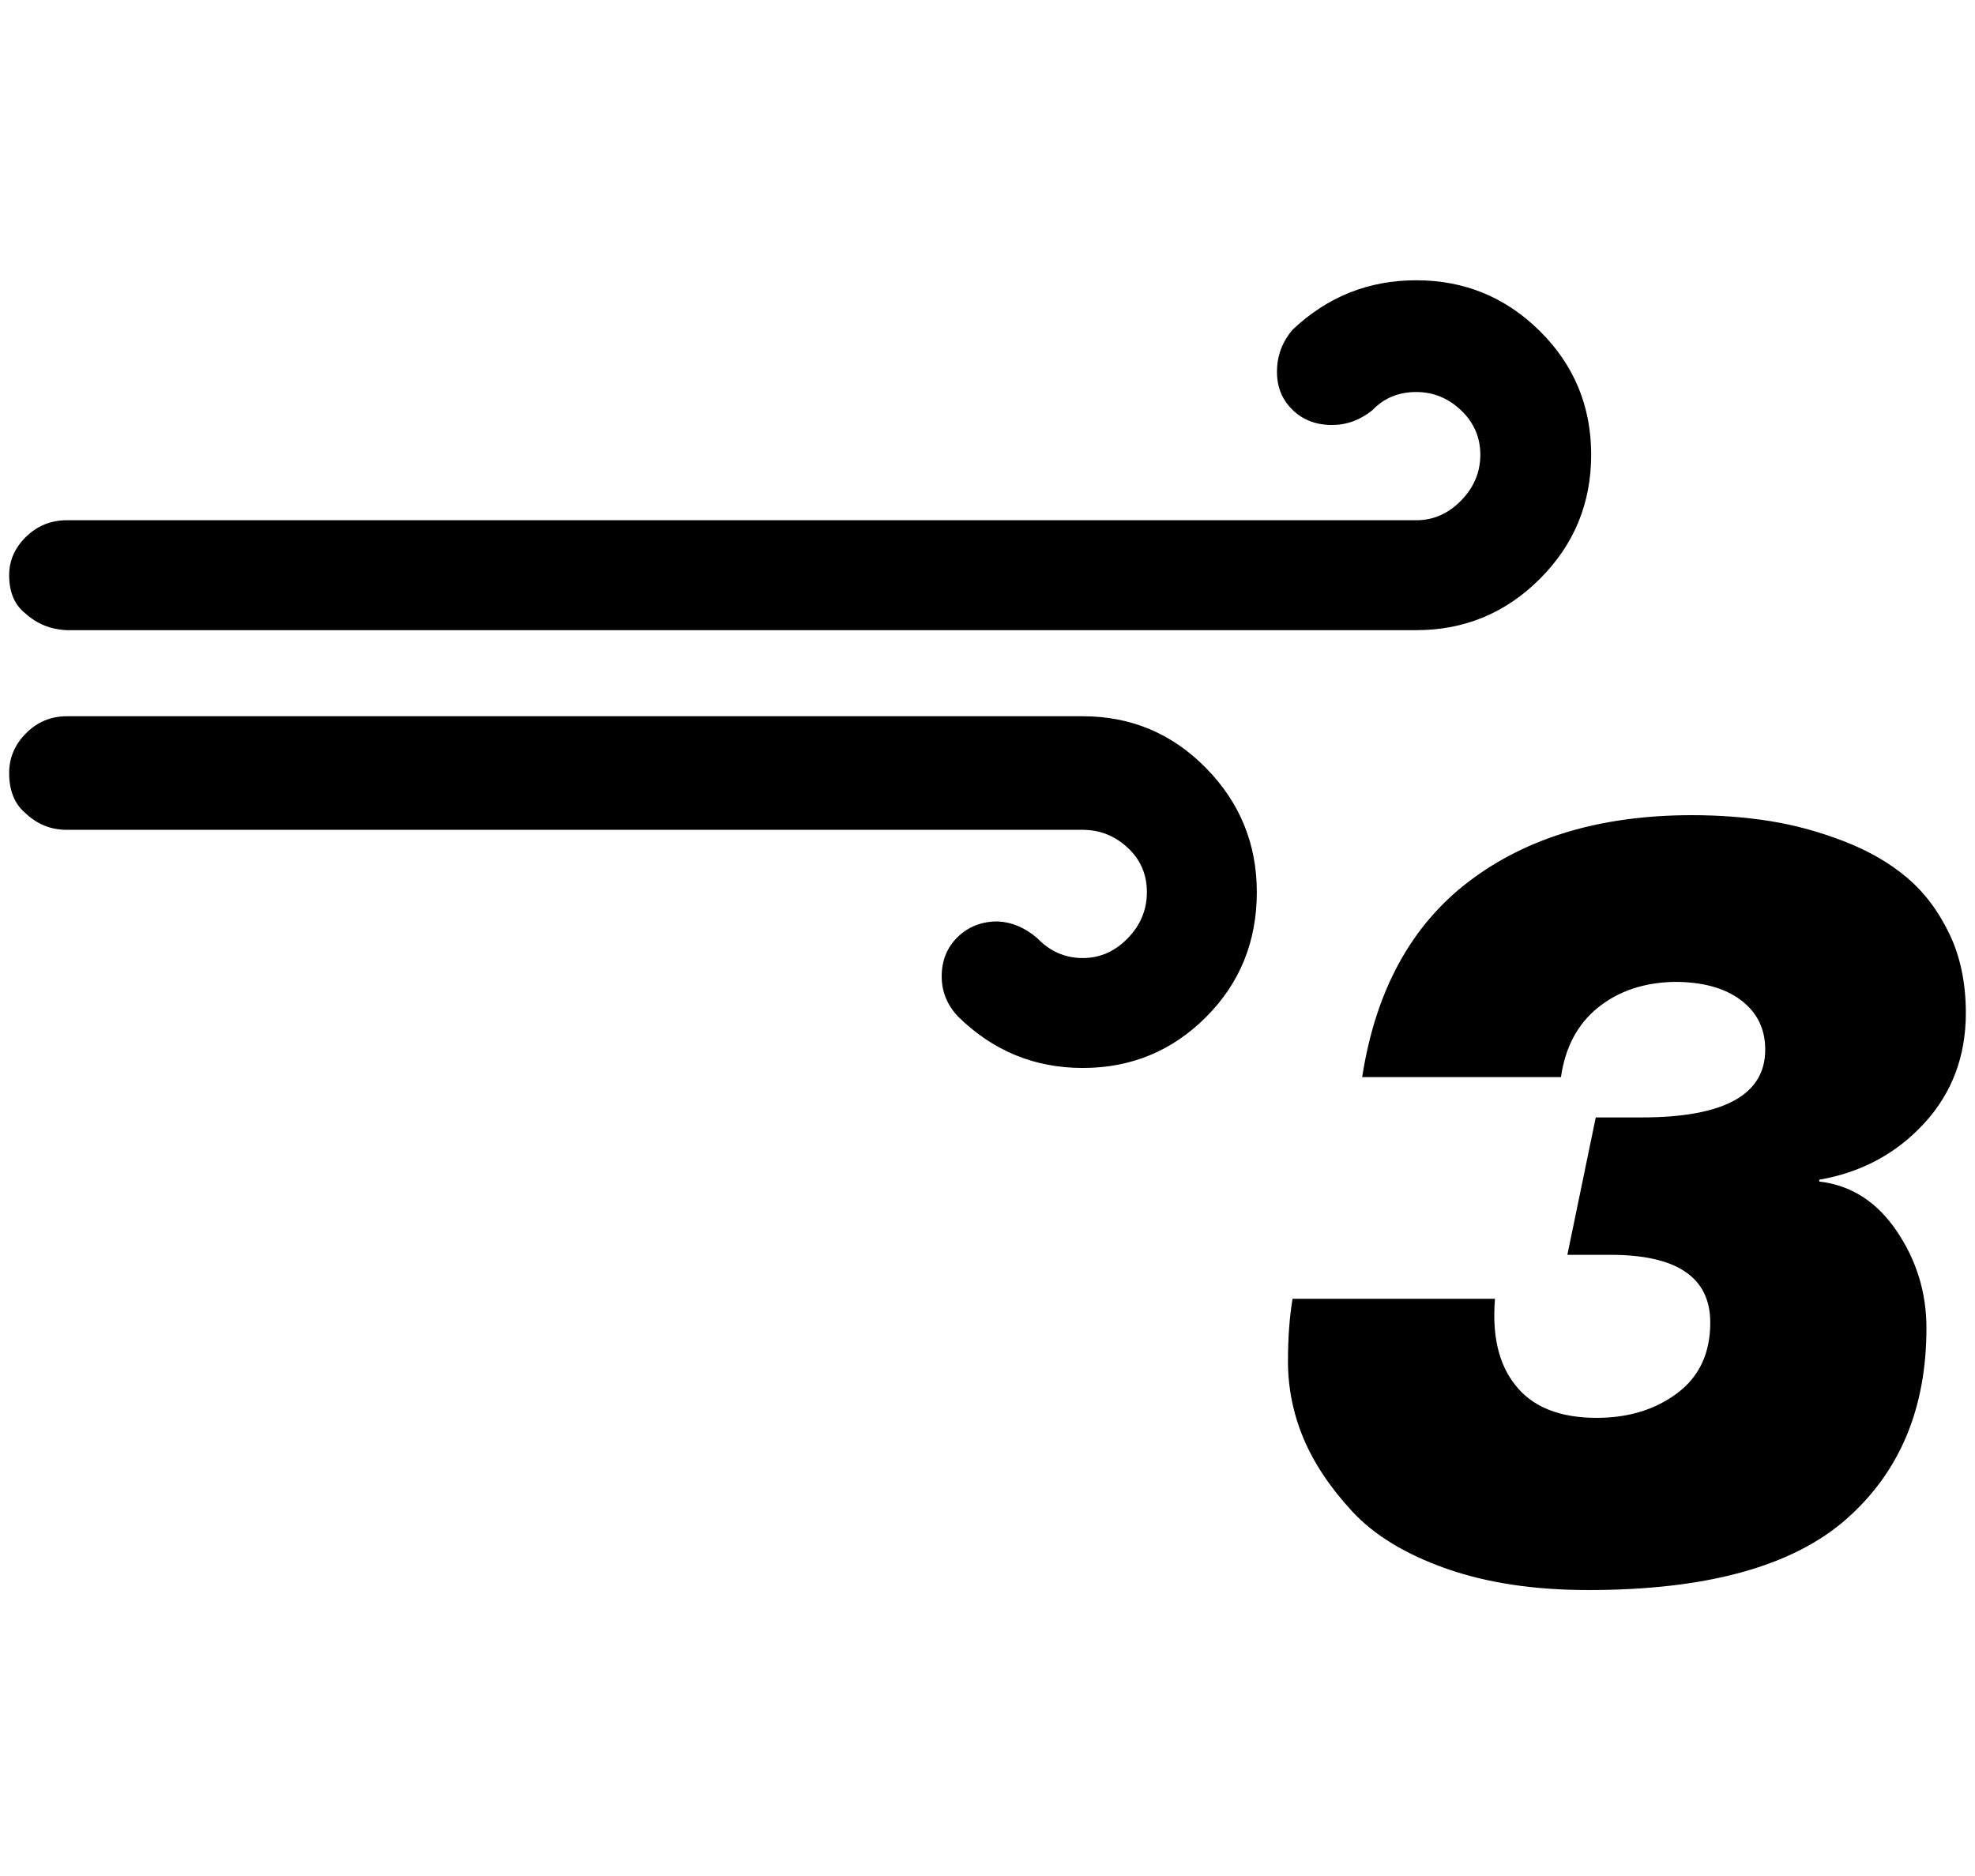 <?xml version="1.0" standalone="no"?>
<!DOCTYPE svg PUBLIC "-//W3C//DTD SVG 1.1//EN" "http://www.w3.org/Graphics/SVG/1.1/DTD/svg11.dtd" >
<svg xmlns="http://www.w3.org/2000/svg" xmlns:xlink="http://www.w3.org/1999/xlink" version="1.1" viewBox="-10 0 2156 2048">
   <path fill="currentColor"
d="M0 844q0 29 18 44q19 18 45 18h1109q28 0 49 19.5t21 48.5t-21 50.5t-49 21.5q-29 0 -50 -22q-20 -17 -43 -18q-26 0 -43.5 17t-17.5 43q0 25 18 44q57 56 136 56t134.5 -55.5t55.5 -136.5q0 -79 -55.5 -135.5t-134.5 -56.5h-1109q-26 0 -44.5 18.5t-18.5 43.5zM0 628
q0 28 18 42q19 17 45 18h1473q79 0 135 -56t56 -135.5t-56 -135t-135 -55.5q-78 0 -135 54q-17 20 -17 46q0 25 17 41.5t43 16.5q24 0 44 -16q19 -20 48 -20q28 0 49 20t21 48.5t-21 50t-49 21.5h-1473q-26 0 -44.5 18t-18.5 42zM1396 1486q0 44 17 84.5t53 79.5t102.5 62.5
t155.5 23.5q193 0 281 -77t88 -209q0 -58 -32.5 -106t-84.5 -54v-2q69 -12 114.5 -61.5t45.5 -120.5q0 -49 -18 -86.5t-46.5 -61.5t-68.5 -39.5t-80.5 -22t-85.5 -6.5q-148 0 -243 72t-117 214h217q7 -49 40.5 -76t83.5 -28q46 0 72.5 20t26.5 54q0 74 -135 74h-50l-31 150
h47q109 0 109 74q0 50 -36 77t-88 27q-61 0 -89 -36q-27 -34 -22 -94h-221q-5 30 -5 68z" />
</svg>
